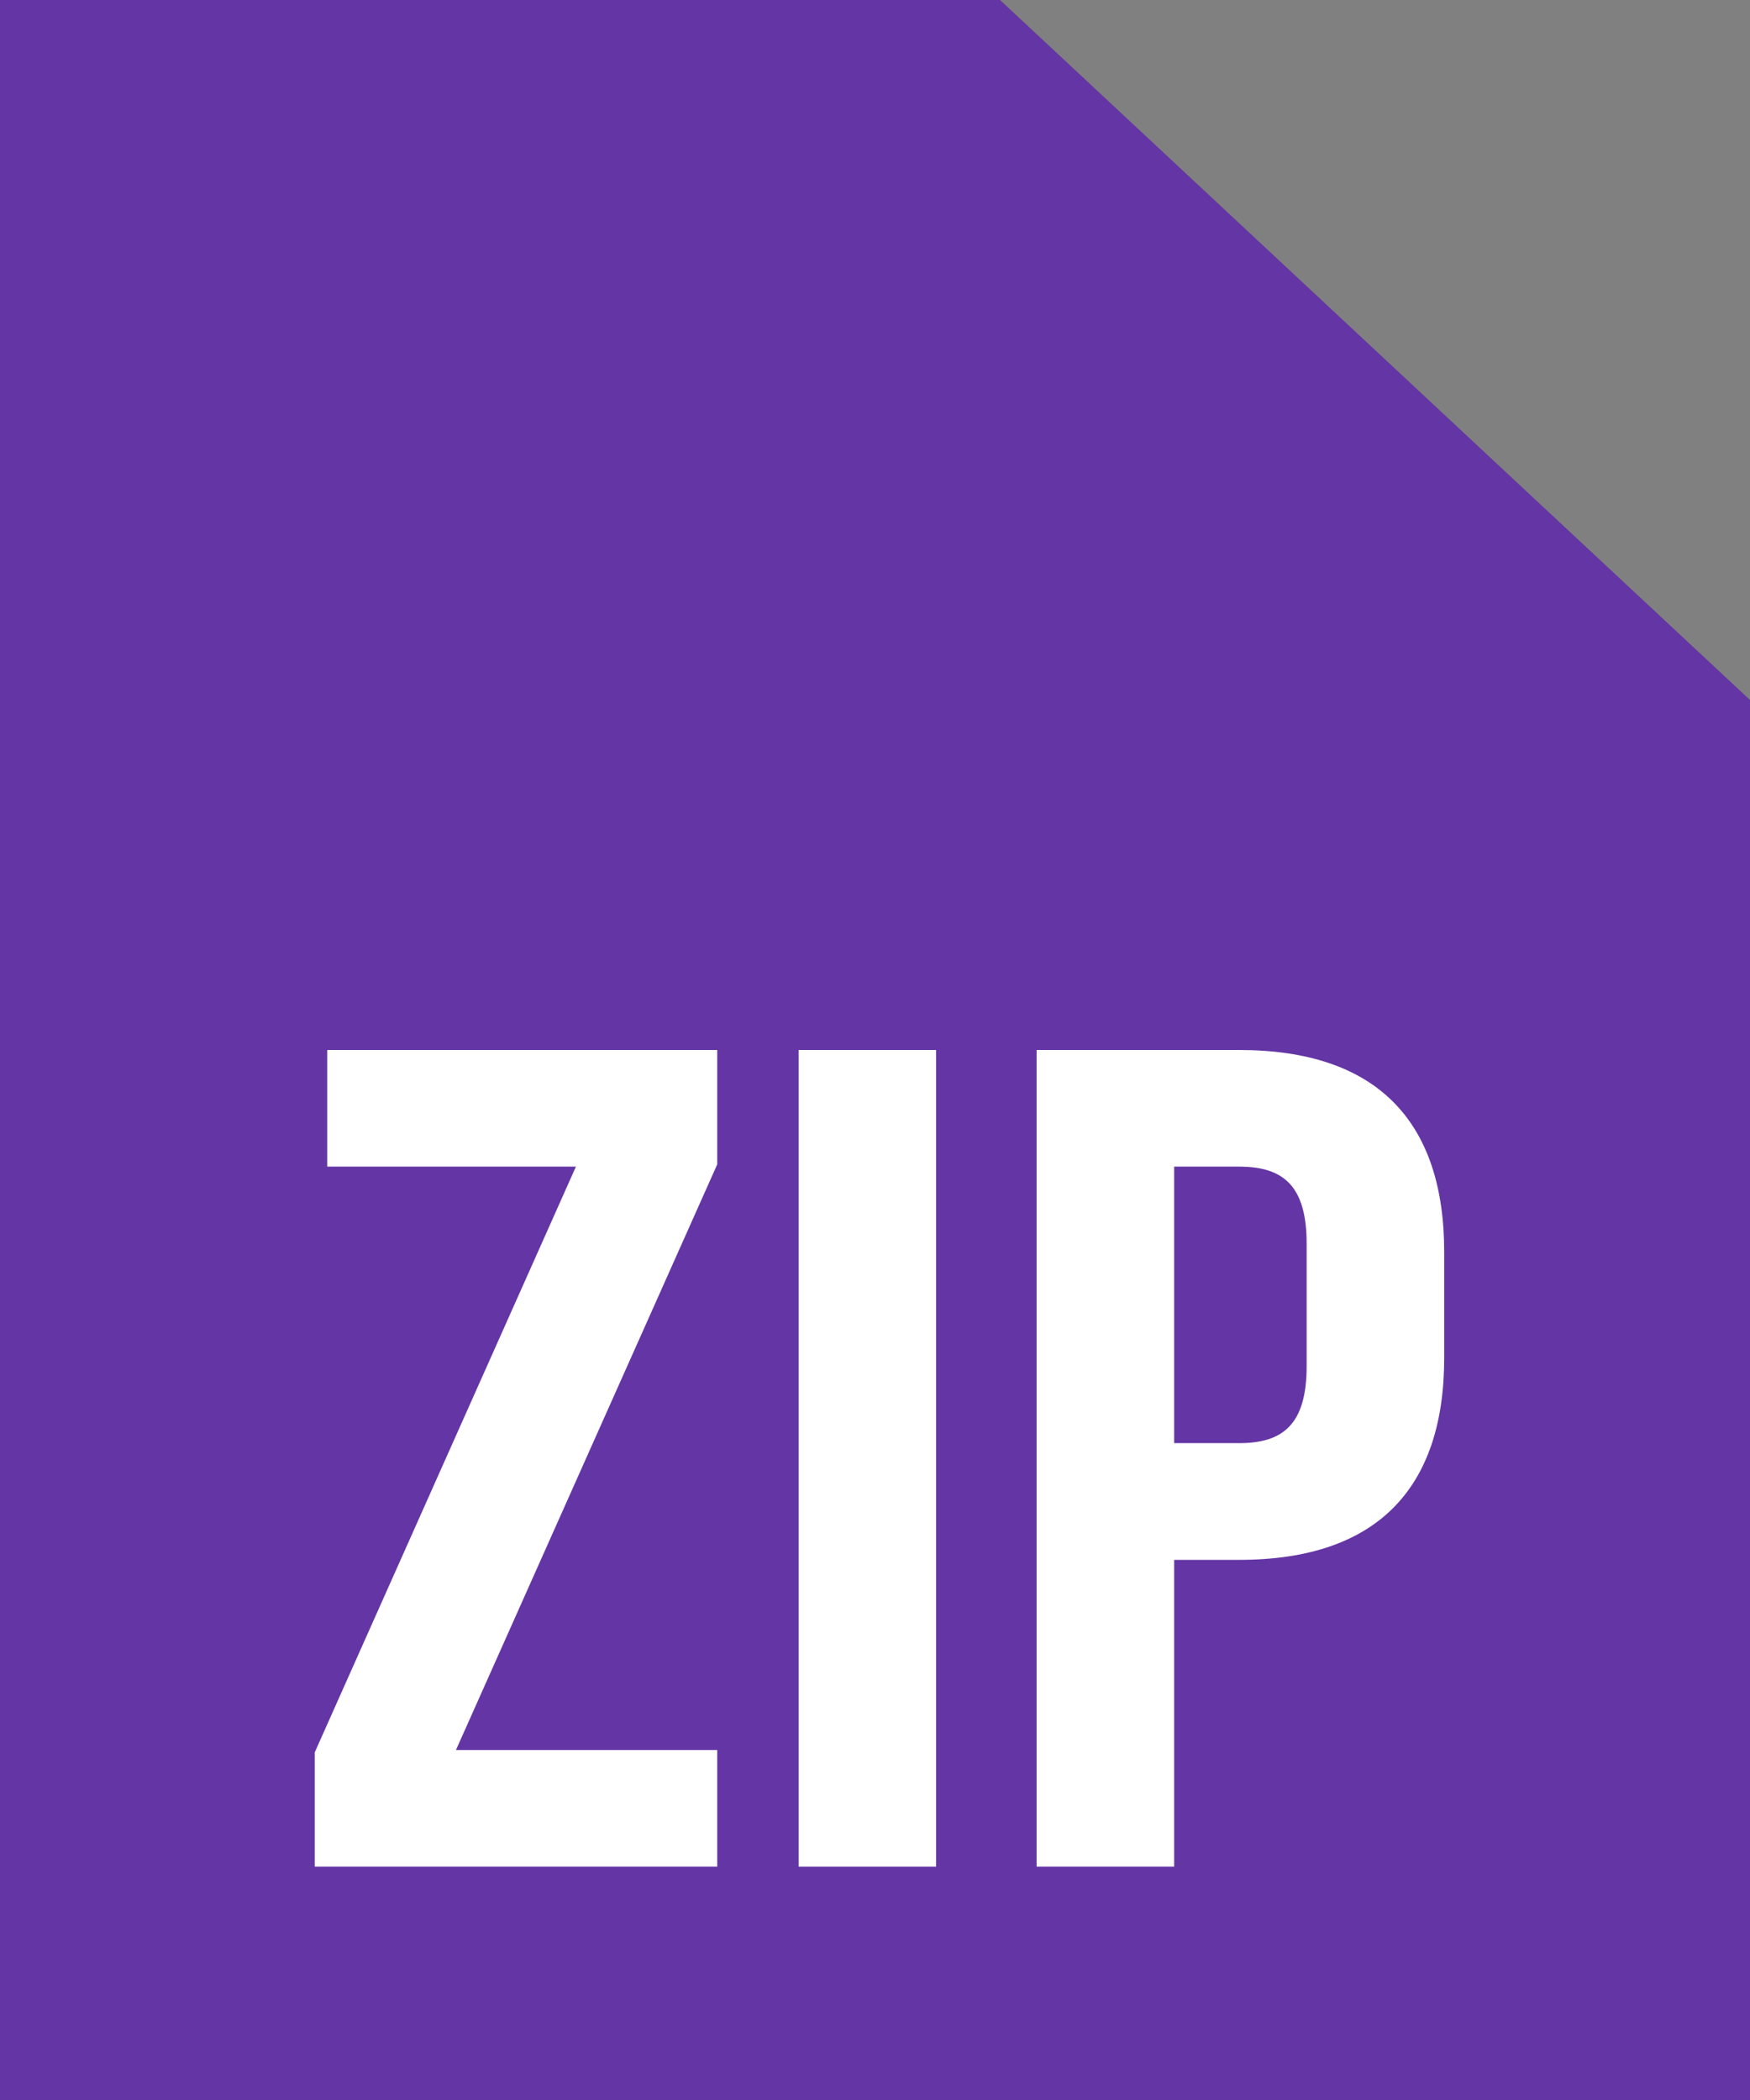 <svg width="20" height="24" viewBox="0 0 20 24" fill="none" xmlns="http://www.w3.org/2000/svg">
<rect x="0" y="0" width="20" height="24" fill="#808080" stroke="none"/>
<path d="M0 24H20V8L11.429 0H0V24Z" fill="#6435A5"/>
<path d="M3.74 12V13.333H6.582L3.597 20.027V21.333H8.197V20H5.211L8.197 13.307V12H3.74Z" fill="white"/>
<path d="M9.127 21.333H10.698V12H9.127V21.333Z" fill="white"/>
<path d="M14.162 12H11.847V21.333H13.419V17.827H14.162C15.733 17.827 16.505 17.013 16.505 15.52V14.307C16.505 12.813 15.733 12 14.162 12ZM14.162 13.333C14.662 13.333 14.933 13.547 14.933 14.213V15.613C14.933 16.28 14.662 16.493 14.162 16.493H13.419V13.333H14.162Z" fill="white"/>
</svg>
